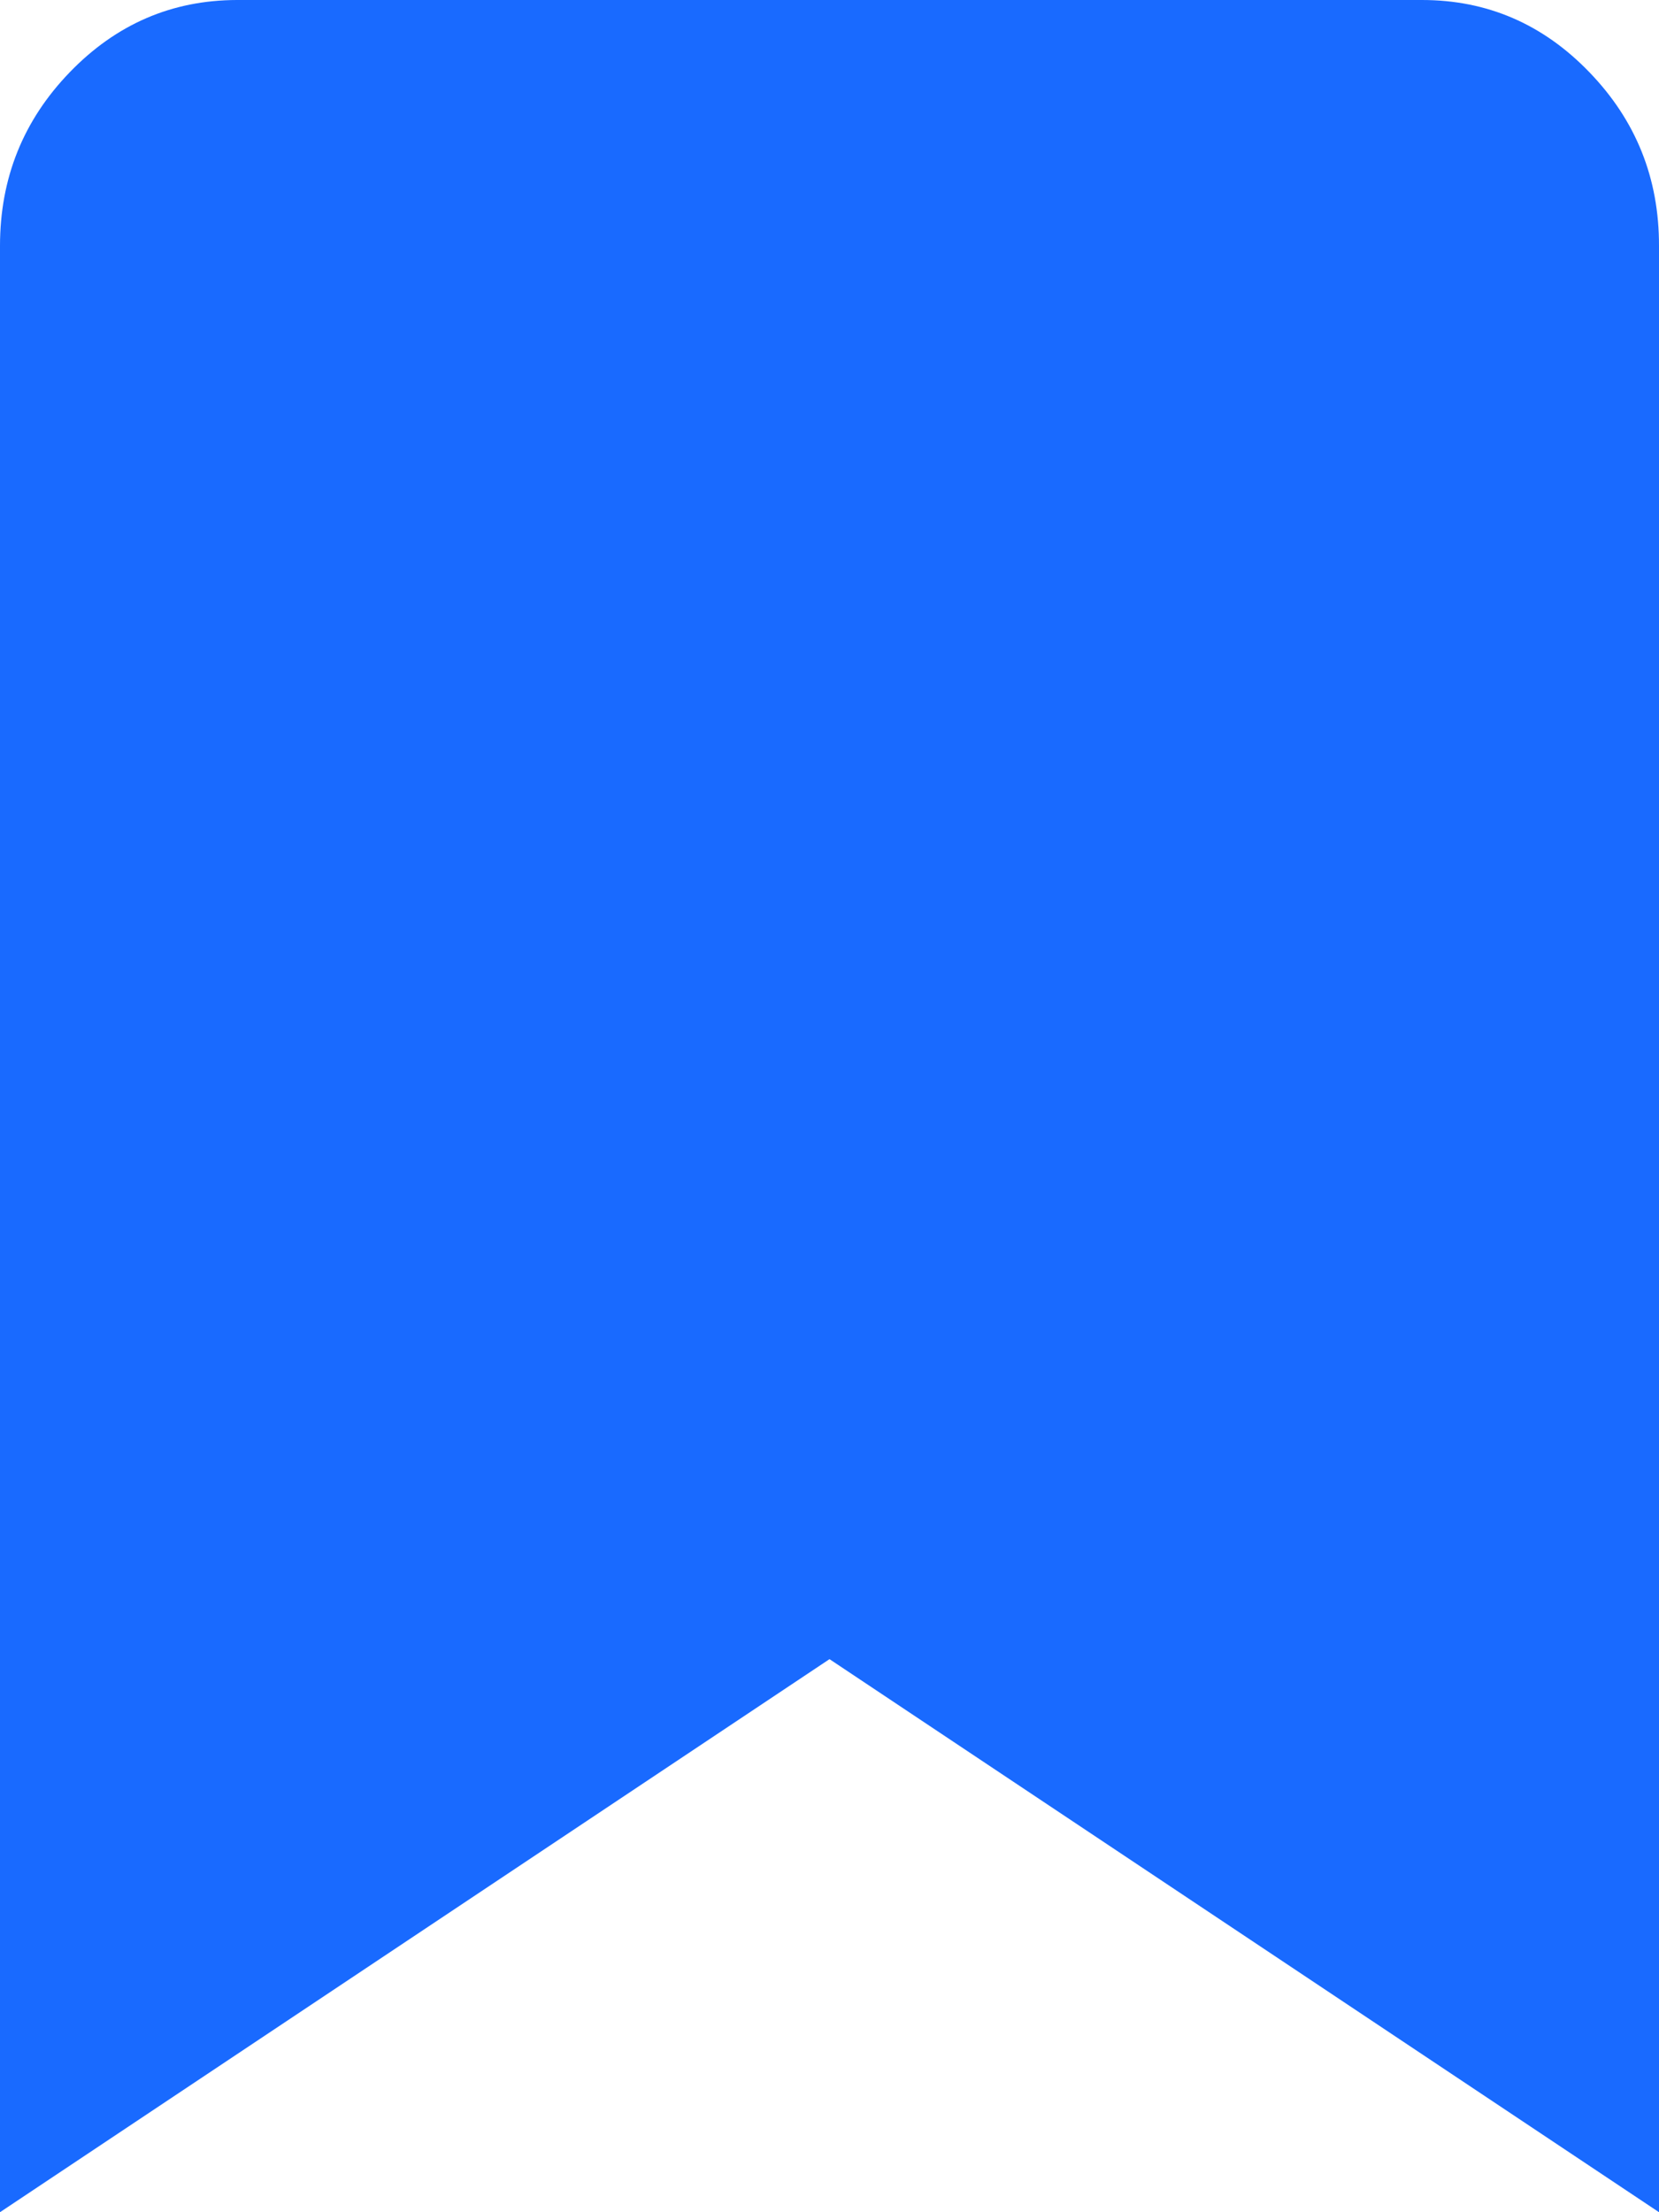 <svg xmlns="http://www.w3.org/2000/svg" width="100%" height="100%" viewBox="0 0 12 16" fill="none">
<path d="M0 16V1.778C0 1.289 0.168 0.871 0.504 0.523C0.84 0.175 1.243 0.001 1.714 0H10.286C10.757 0 11.161 0.174 11.497 0.523C11.833 0.871 12.001 1.289 12 1.778V16L6 12L0 16Z" fill="#196AFF"/>
</svg>